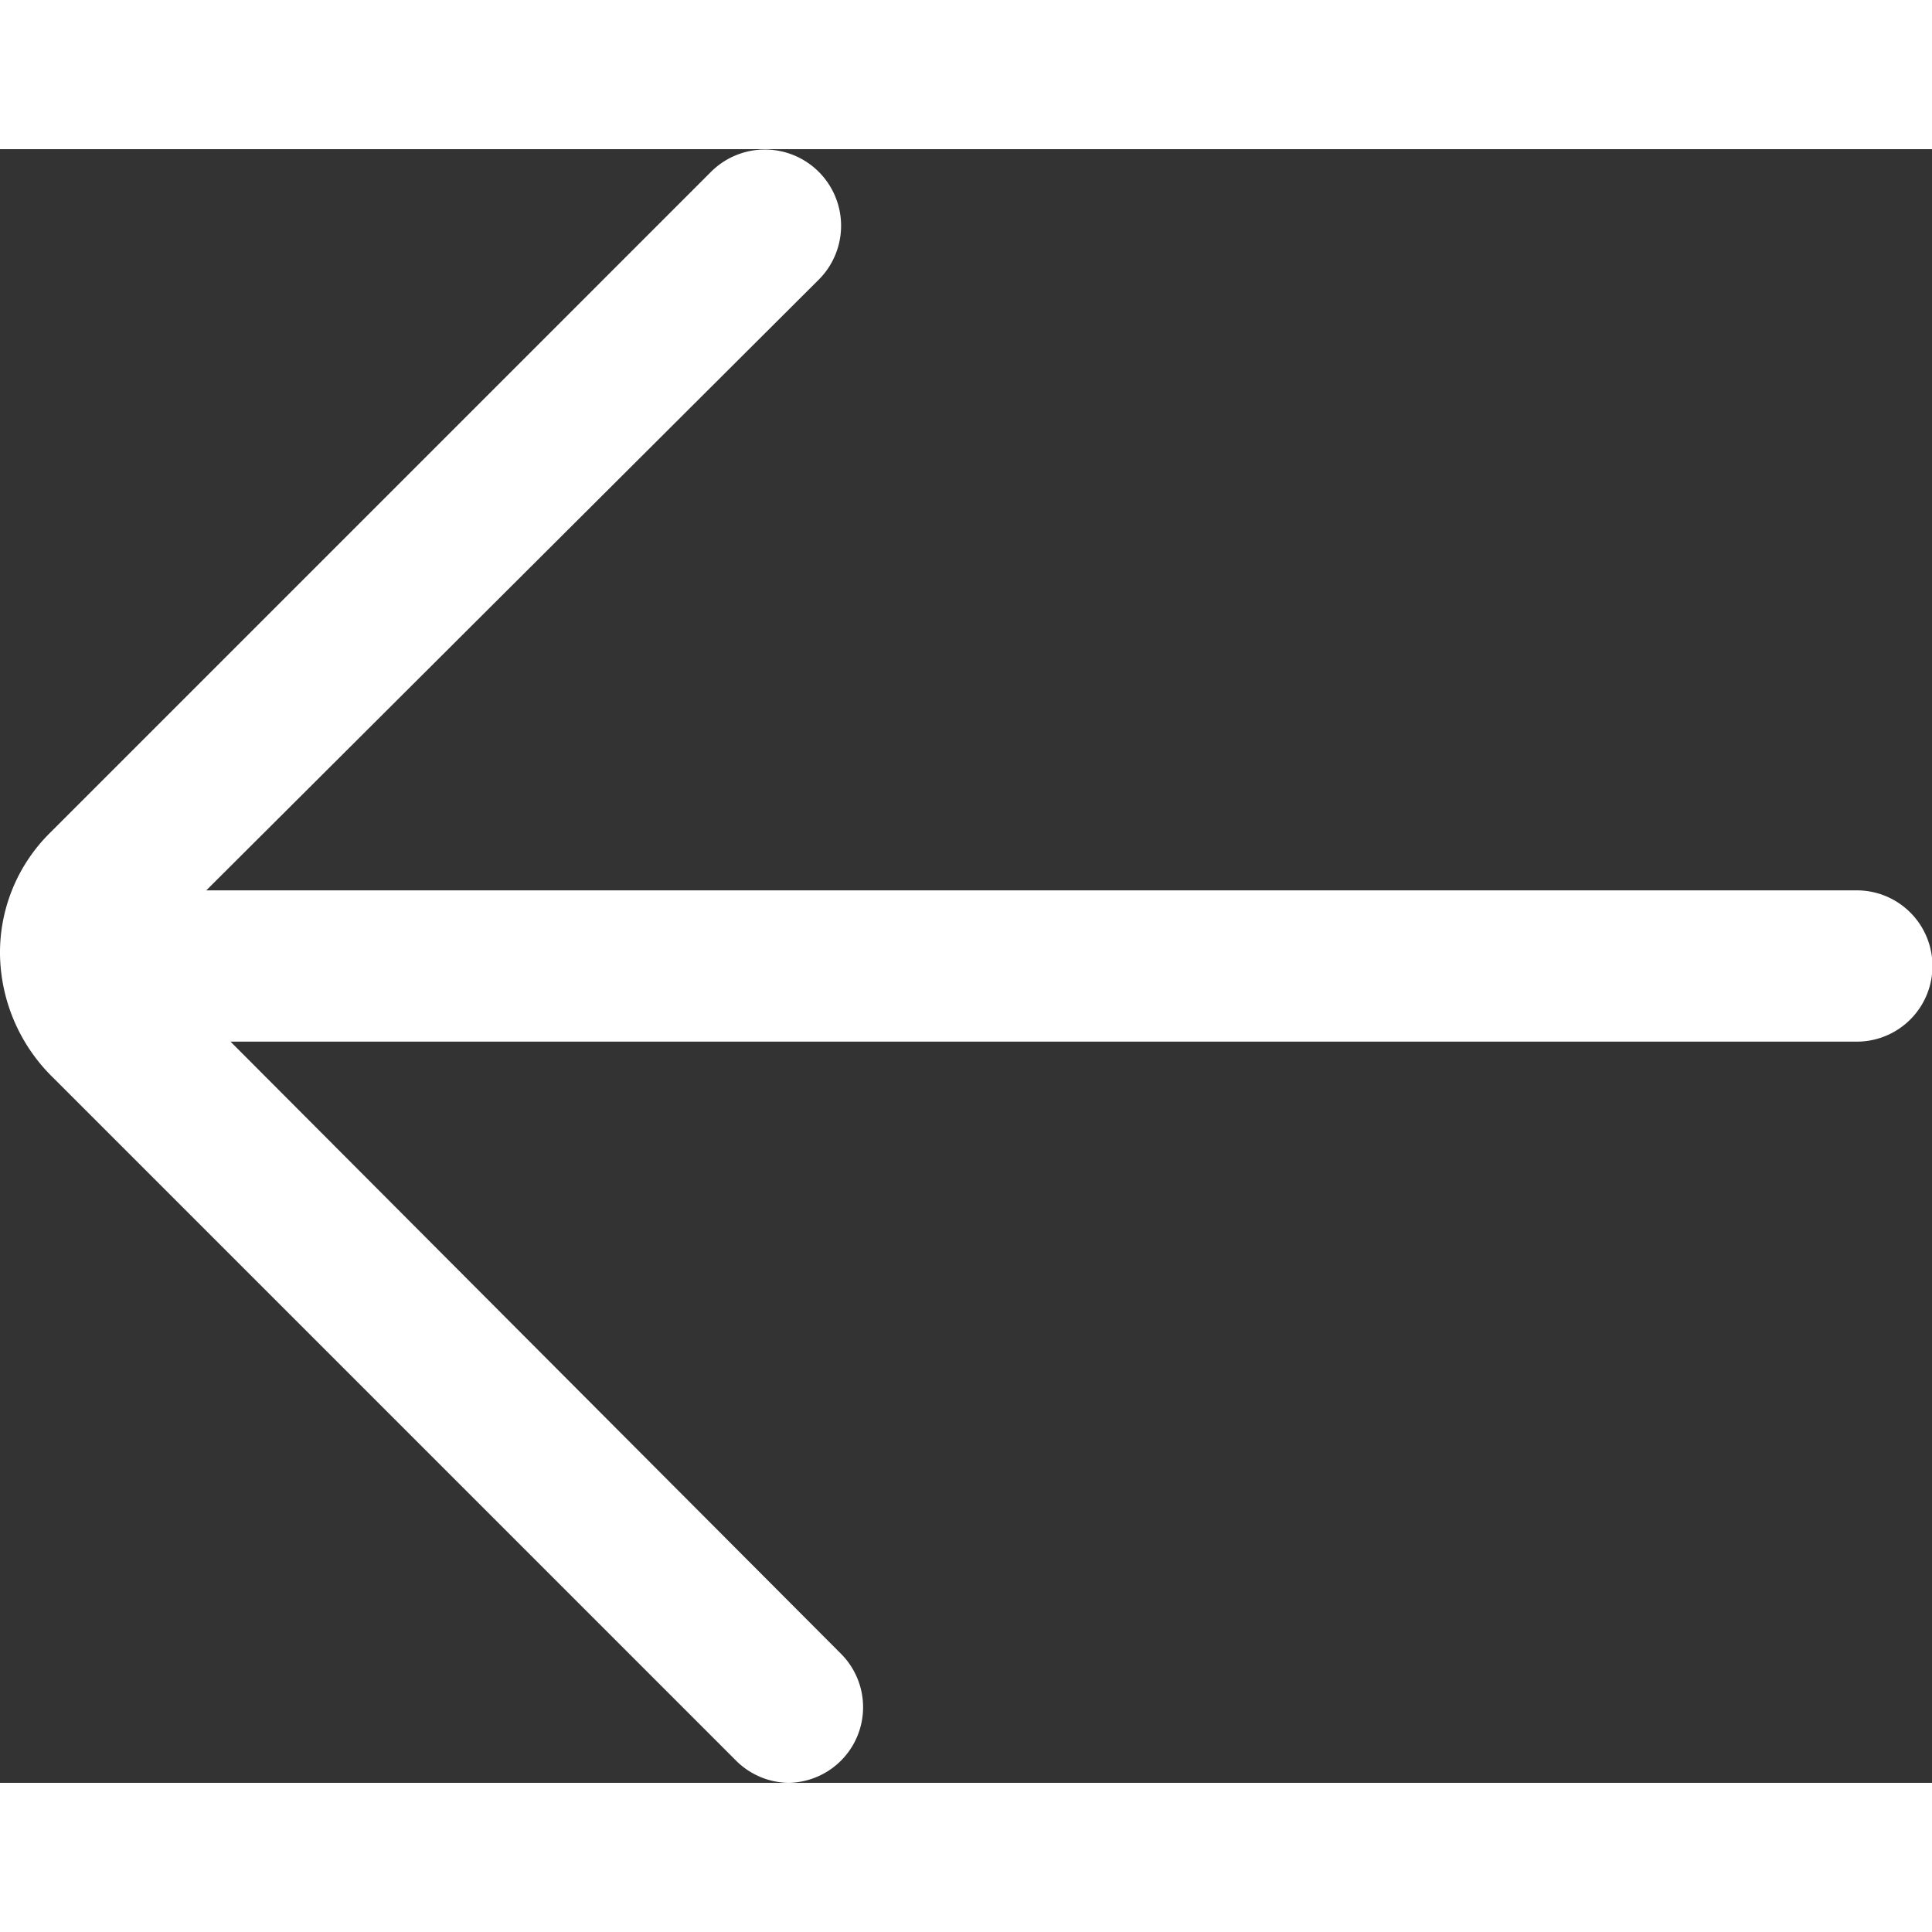<svg t="1660182881224" class="icon" viewBox="0 0 1211 1024" version="1.1" xmlns="http://www.w3.org/2000/svg" p-id="4575" width="128" height="128"><rect x="0" y="0" width="1211" height="1024" fill="#333333" stroke="none"/><path d="M494.252 1024a47.407 47.407 0 0 1-33.185-14.222L33.215 581.926a110.222 110.222 0 0 1-33.185-75.852 105.481 105.481 0 0 1 30.815-77.037L445.659 14.222a47.769 47.769 0 1 1 67.556 67.556L98.4 495.407a11.852 11.852 0 0 0-3.556 8.296 15.407 15.407 0 0 0 4.741 10.667l427.852 429.037a47.407 47.407 0 0 1-33.185 80.593z" fill="#ffffff" p-id="4576"></path><path d="M1163.882 559.407H68.77a47.407 47.407 0 1 1 0-94.815h1095.111a47.407 47.407 0 0 1 0 94.815z" fill="#ffffff" p-id="4577"></path></svg>